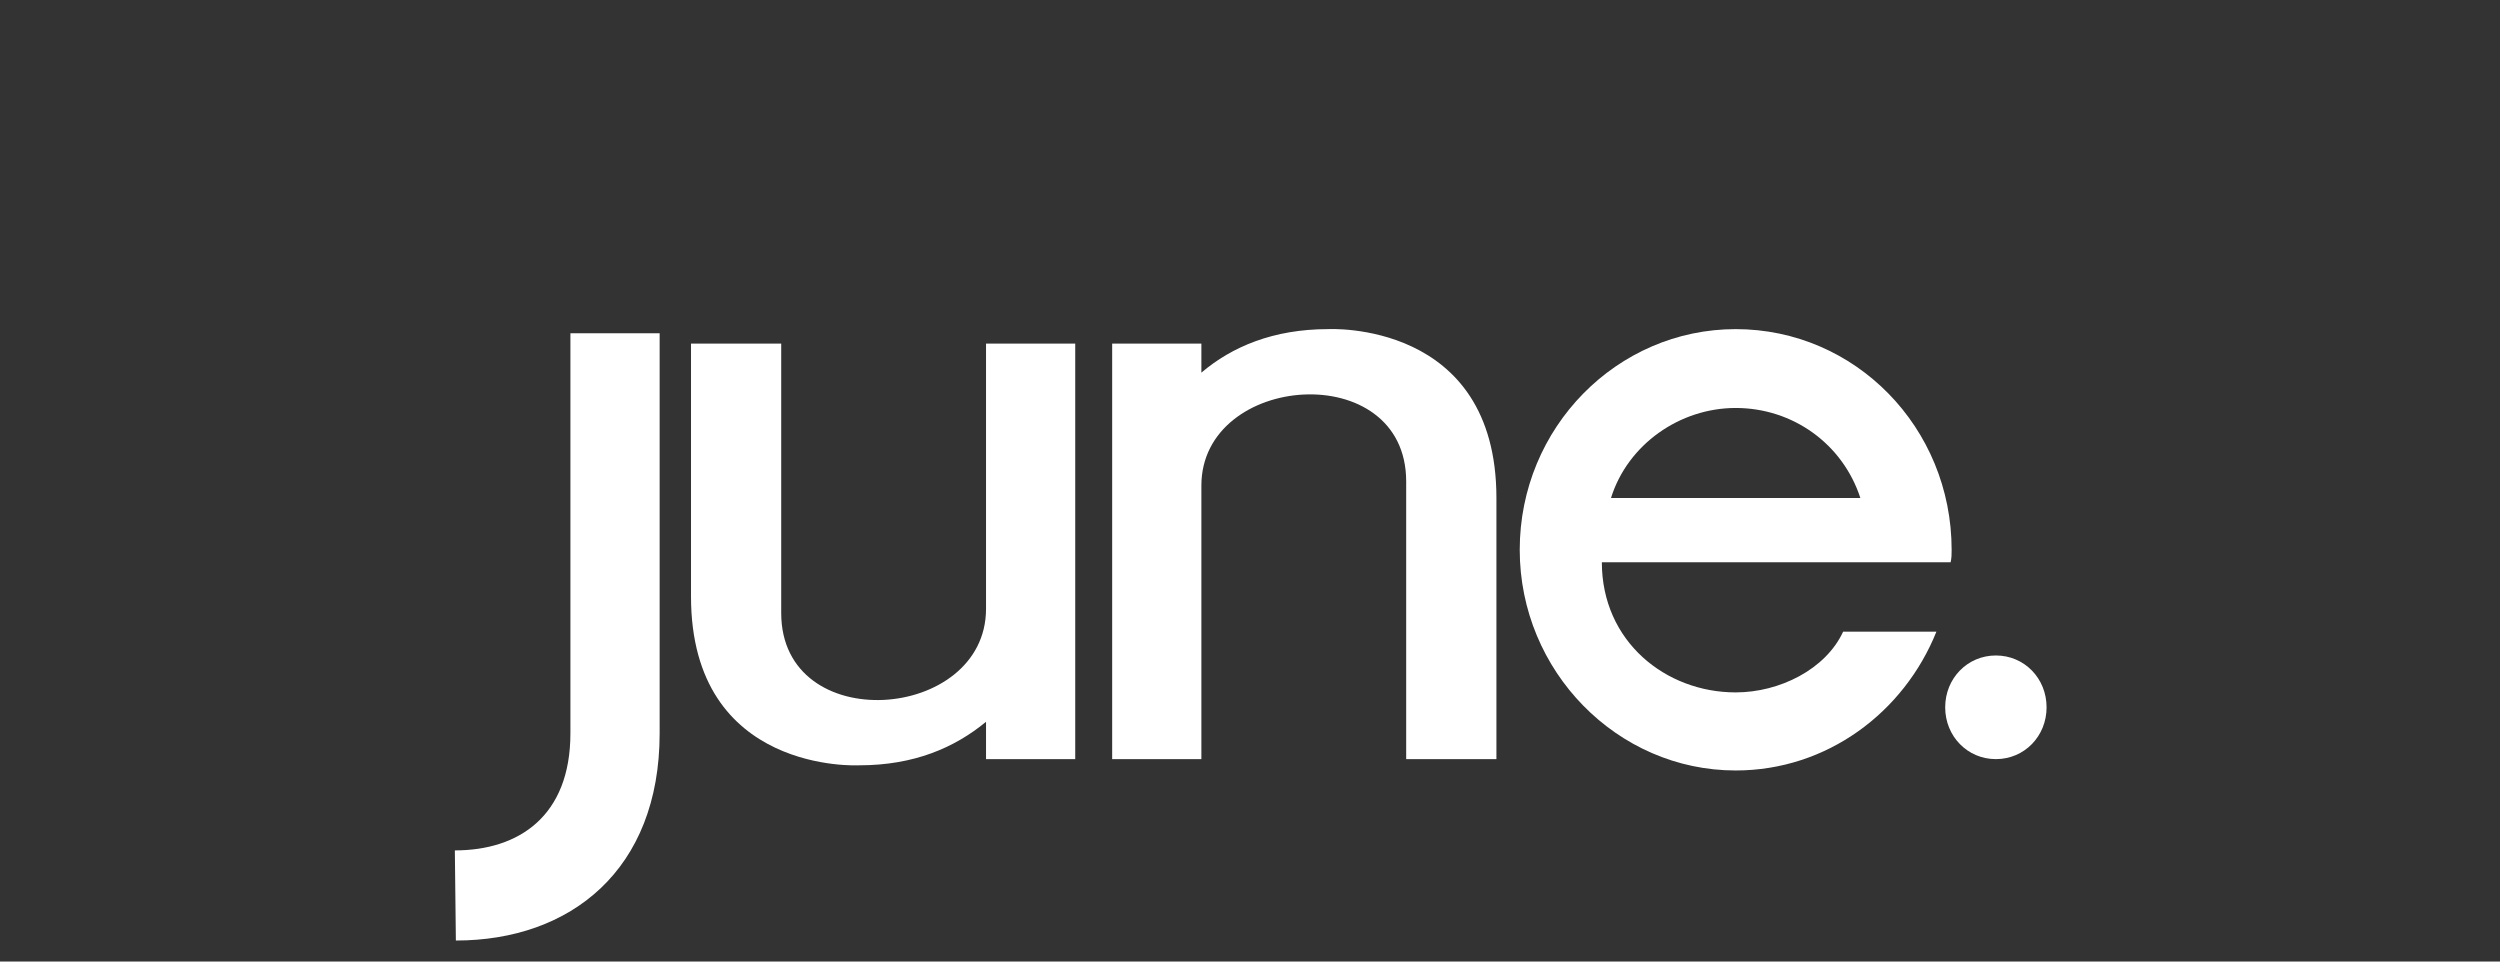 <?xml version="1.0" encoding="UTF-8" standalone="no"?>
<svg width="260px" height="100px" viewBox="0 0 260 100" version="1.1" xmlns="http://www.w3.org/2000/svg" xmlns:xlink="http://www.w3.org/1999/xlink" xmlns:sketch="http://www.bohemiancoding.com/sketch/ns">
    <rect x="0" y="0" width="260" height="100" fill="#333333" stroke="none"/>
    <!-- Generator: Sketch 3.2.2 (9983) - http://www.bohemiancoding.com/sketch -->
    <title>june-logo</title>
    <desc>Created with Sketch.</desc>
    <defs></defs>
    <g id="Page-1" stroke="none" stroke-width="1" fill="none" fill-rule="evenodd" sketch:type="MSPage">
        <g id="june-logo" sketch:type="MSArtboardGroup" fill="#FFFFFF">
            <g id="Imported-Layers" sketch:type="MSLayerGroup" transform="translate(47, 34)">
                <path d="M64.824,1.737 L64.824,44.948 L55.547,44.948 L55.547,41.067 C52.278,43.762 48.06,45.592 42.365,45.592 C42.365,45.592 24.865,46.565 24.865,28.028 L24.865,1.737 L34.246,1.737 L34.246,29.753 C34.246,42.683 55.547,41.067 55.547,29.321 L55.547,1.737 L64.824,1.737" id="Fill-1" sketch:type="MSShapeGroup"></path>
                <path d="M108.628,17.795 L108.628,44.948 L99.243,44.948 L99.243,16.069 C99.243,3.138 77.944,4.756 77.944,16.5 L77.944,44.948 L68.666,44.948 L68.666,1.737 L77.944,1.737 L77.944,4.756 C81.107,2.063 85.429,0.229 91.123,0.229 C91.123,0.229 108.628,-0.741 108.628,17.795" id="Fill-2" sketch:type="MSShapeGroup"></path>
                <path d="M119.592,24.474 C119.592,32.719 126.236,38.01 133.511,38.01 C138.045,38.01 142.862,35.635 144.687,31.692 L154.388,31.692 C151.013,40.098 142.998,46.129 133.511,46.129 C121.175,46.129 111.052,35.787 111.052,23.179 C111.052,10.468 121.175,0.229 133.511,0.229 C145.951,0.229 155.97,10.468 155.97,23.179 C155.97,23.612 155.97,24.043 155.864,24.474 L119.592,24.474 L119.592,24.474 Z M146.479,17.795 C144.63,12.126 139.416,8.429 133.511,8.429 C127.712,8.429 122.287,12.207 120.541,17.795 L146.479,17.795 L146.479,17.795 Z" id="Fill-3" sketch:type="MSShapeGroup"></path>
                <path d="M155.3,39.561 C155.3,36.541 157.619,34.17 160.573,34.17 C163.527,34.17 165.844,36.541 165.844,39.561 C165.844,42.576 163.527,44.948 160.573,44.948 C157.619,44.948 155.3,42.576 155.3,39.561" id="Fill-4" sketch:type="MSShapeGroup"></path>
                <path d="M12.323,0.657 L21.603,0.657 L21.603,42.266 C21.603,56.488 12.323,63.815 0.41,63.815 L0.304,54.442 C6.946,54.442 12.323,50.885 12.323,42.266 L12.323,0.657" id="Fill-5" sketch:type="MSShapeGroup"></path>
            </g>
        </g>
    </g>
</svg>